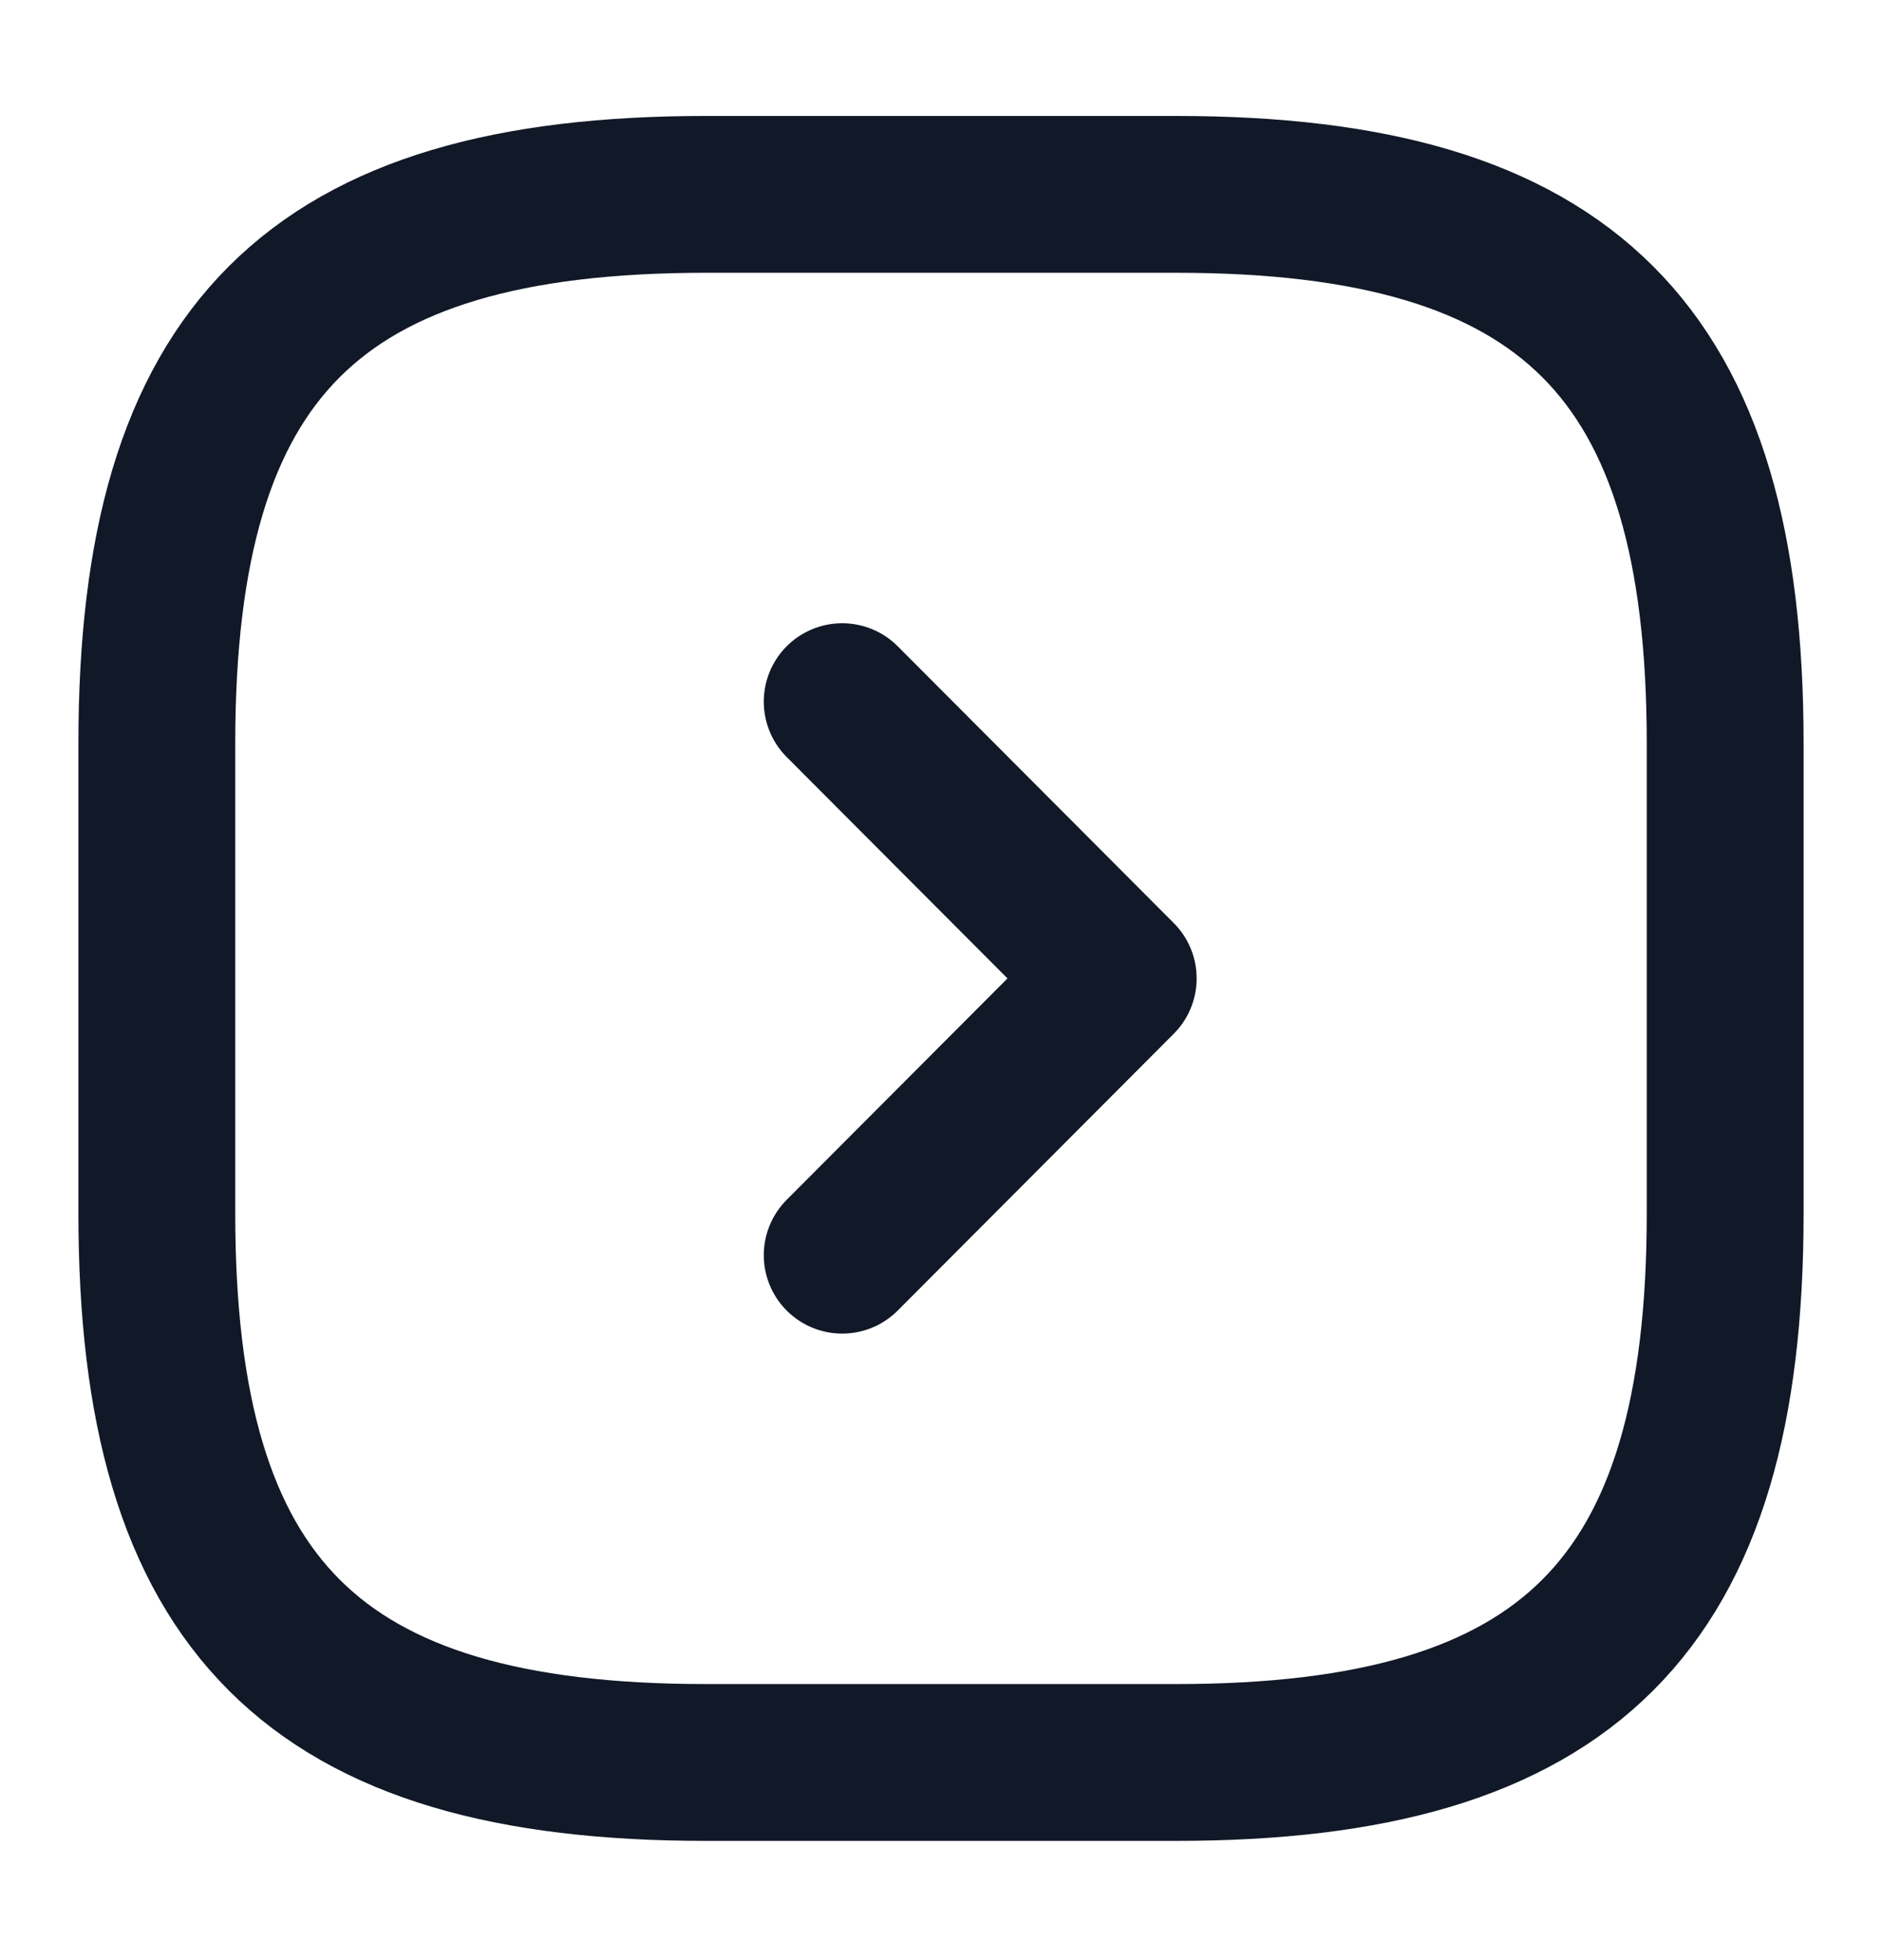 <svg width="24" height="25" viewBox="0 0 24 25" fill="none" xmlns="http://www.w3.org/2000/svg">
<path d="M9 22.479H15C20 22.479 22 20.479 22 15.479V9.479C22 4.479 20 2.479 15 2.479H9C4 2.479 2 4.479 2 9.479V15.479C2 20.479 4 22.479 9 22.479Z" stroke="#111827" stroke-width="2" stroke-linecap="round" stroke-linejoin="round"/>
<path d="M10.74 16.009L14.26 12.479L10.74 8.949" stroke="#111827" stroke-width="2" stroke-linecap="round" stroke-linejoin="round"/>
</svg>
